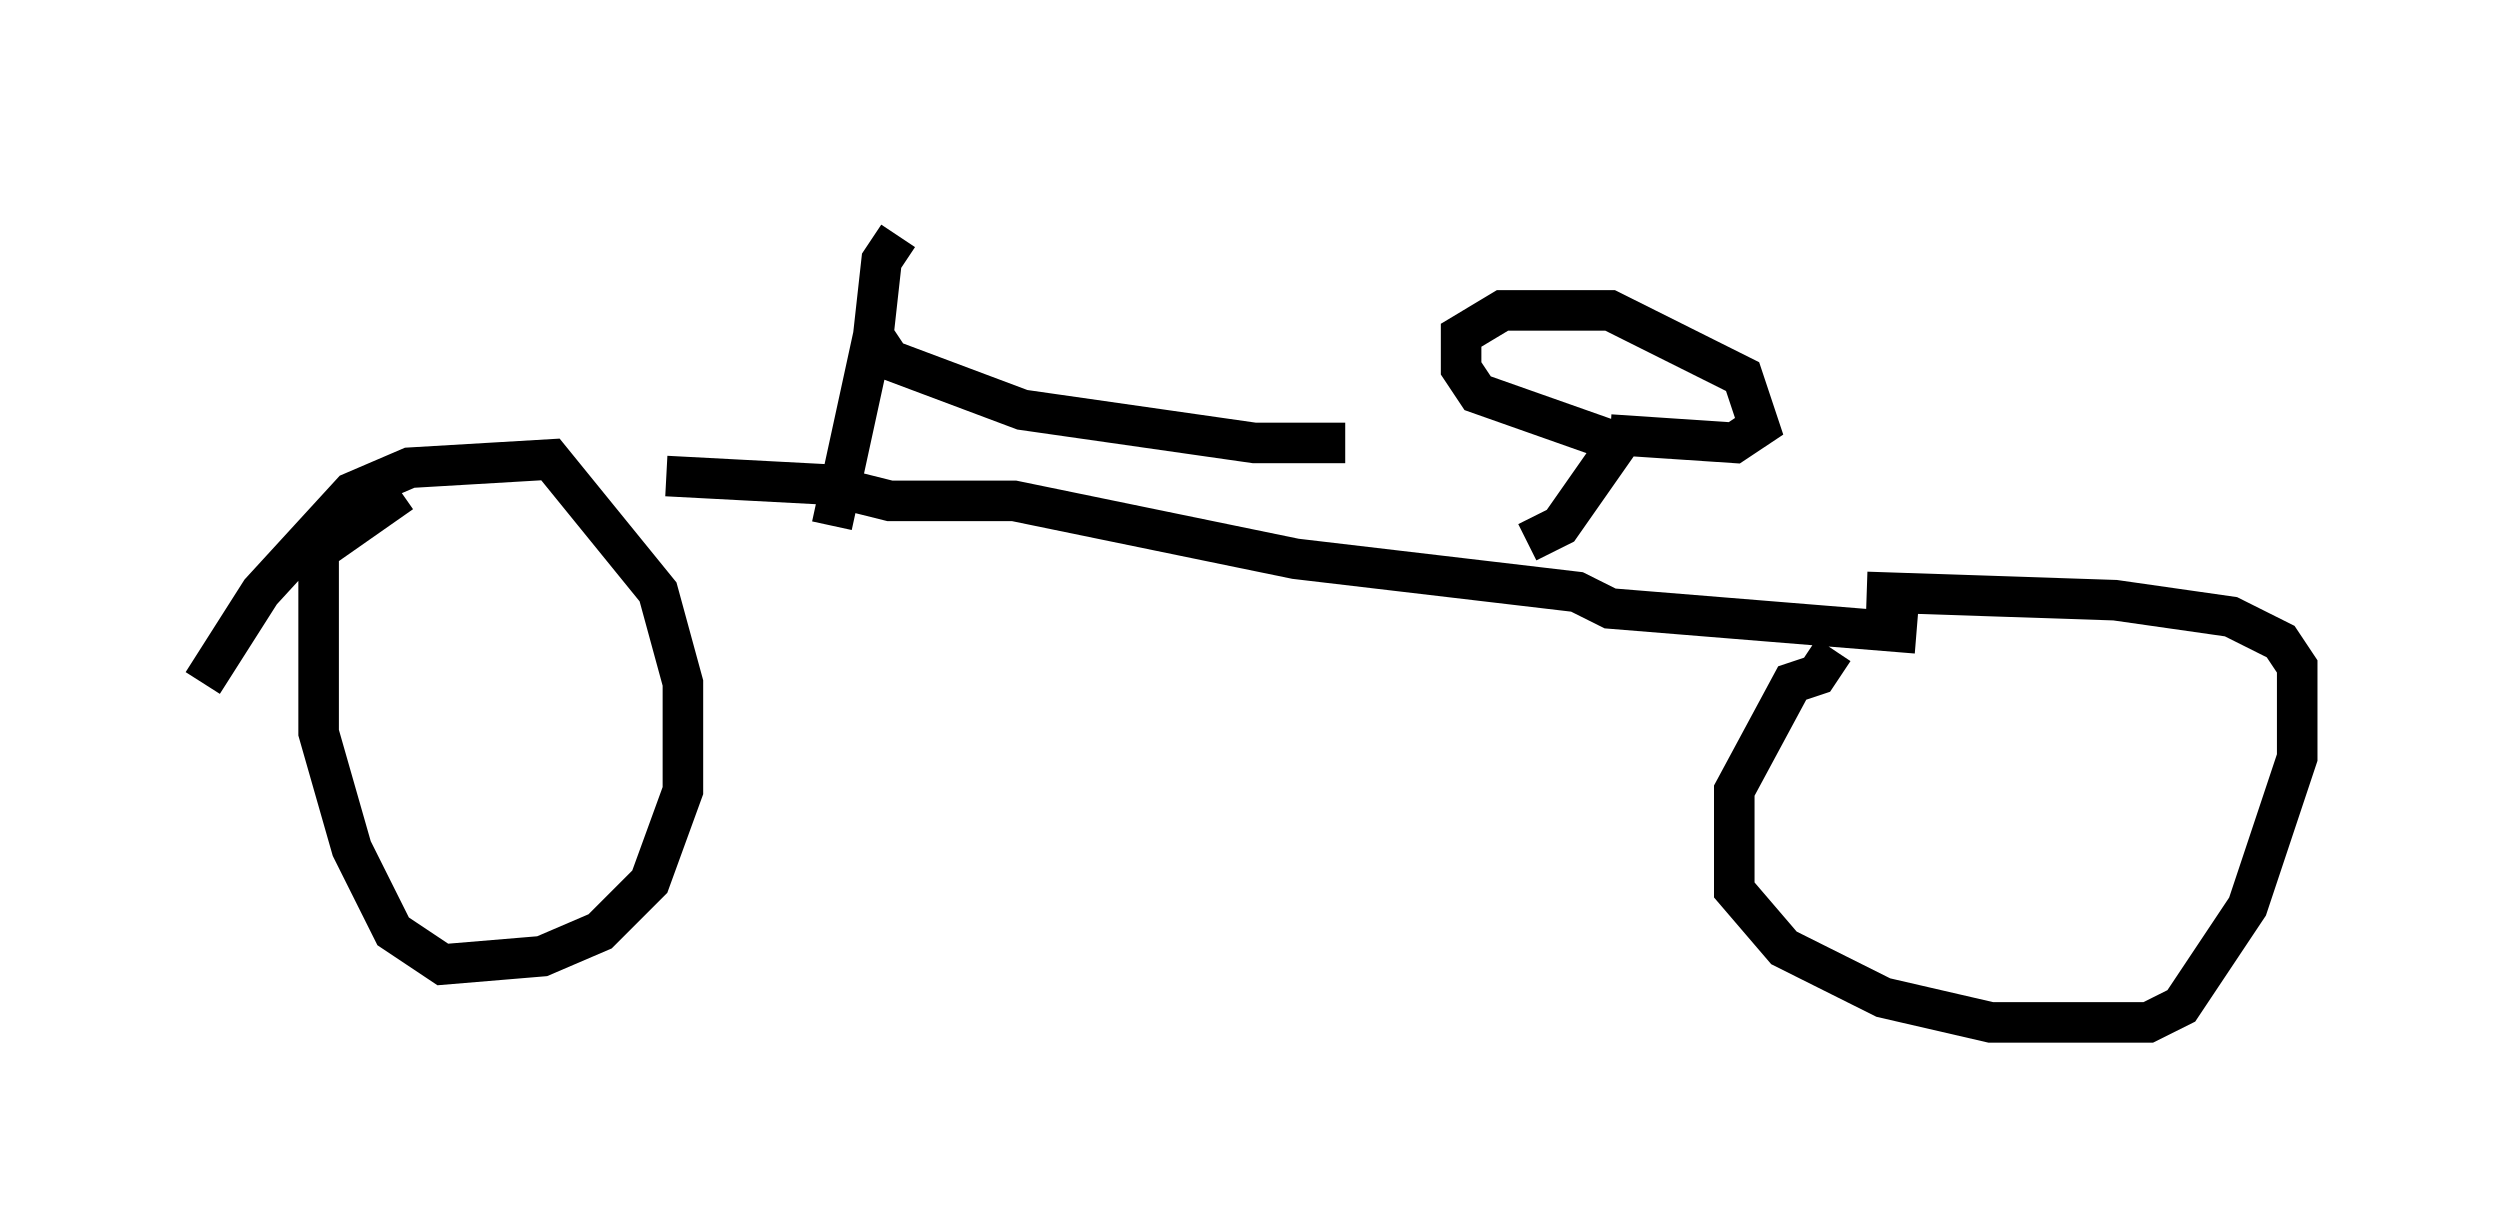 <?xml version="1.0" encoding="utf-8" ?>
<svg baseProfile="full" height="30.213" version="1.1" width="61.655" xmlns="http://www.w3.org/2000/svg" xmlns:ev="http://www.w3.org/2001/xml-events" xmlns:xlink="http://www.w3.org/1999/xlink"><defs /><rect fill="white" height="30.213" width="61.655" x="0" y="0" /><path d="M24.192, 5 m-2.042, 0.817 l-0.408, 0.613 -0.204, 1.838 l0.408, 0.613 3.267, 1.225 l5.717, 0.817 2.246, 0.0 m-11.638, -2.654 l-1.021, 4.696 m-15.517, 3.879 l1.429, -2.246 2.246, -2.45 l1.429, -0.613 3.471, -0.204 l2.654, 3.267 0.613, 2.246 l0.0, 2.654 -0.817, 2.246 l-1.225, 1.225 -1.429, 0.613 l-2.45, 0.204 -1.225, -0.817 l-1.021, -2.042 -0.817, -2.858 l0.0, -4.492 2.042, -1.429 m6.533, -0.408 l3.879, 0.204 1.633, 0.408 l3.063, 0.0 6.942, 1.429 l6.942, 0.817 0.817, 0.408 l7.554, 0.613 m-2.042, 0.408 l-0.408, 0.613 -0.613, 0.204 l-1.429, 2.654 0.0, 2.45 l1.225, 1.429 2.45, 1.225 l2.654, 0.613 3.879, 0.0 l0.817, -0.408 1.633, -2.45 l1.225, -3.675 0.0, -2.246 l-0.408, -0.613 -1.225, -0.613 l-2.858, -0.408 -6.125, -0.204 m-8.371, -1.225 l0.817, -0.408 1.429, -2.042 m0.0, 0.0 l-3.471, -1.225 -0.408, -0.613 l0.0, -0.817 1.021, -0.613 l2.654, 0.0 3.267, 1.633 l0.408, 1.225 -0.613, 0.408 l-3.063, -0.204 " fill="none" stroke="black" stroke-width="1" /></svg>